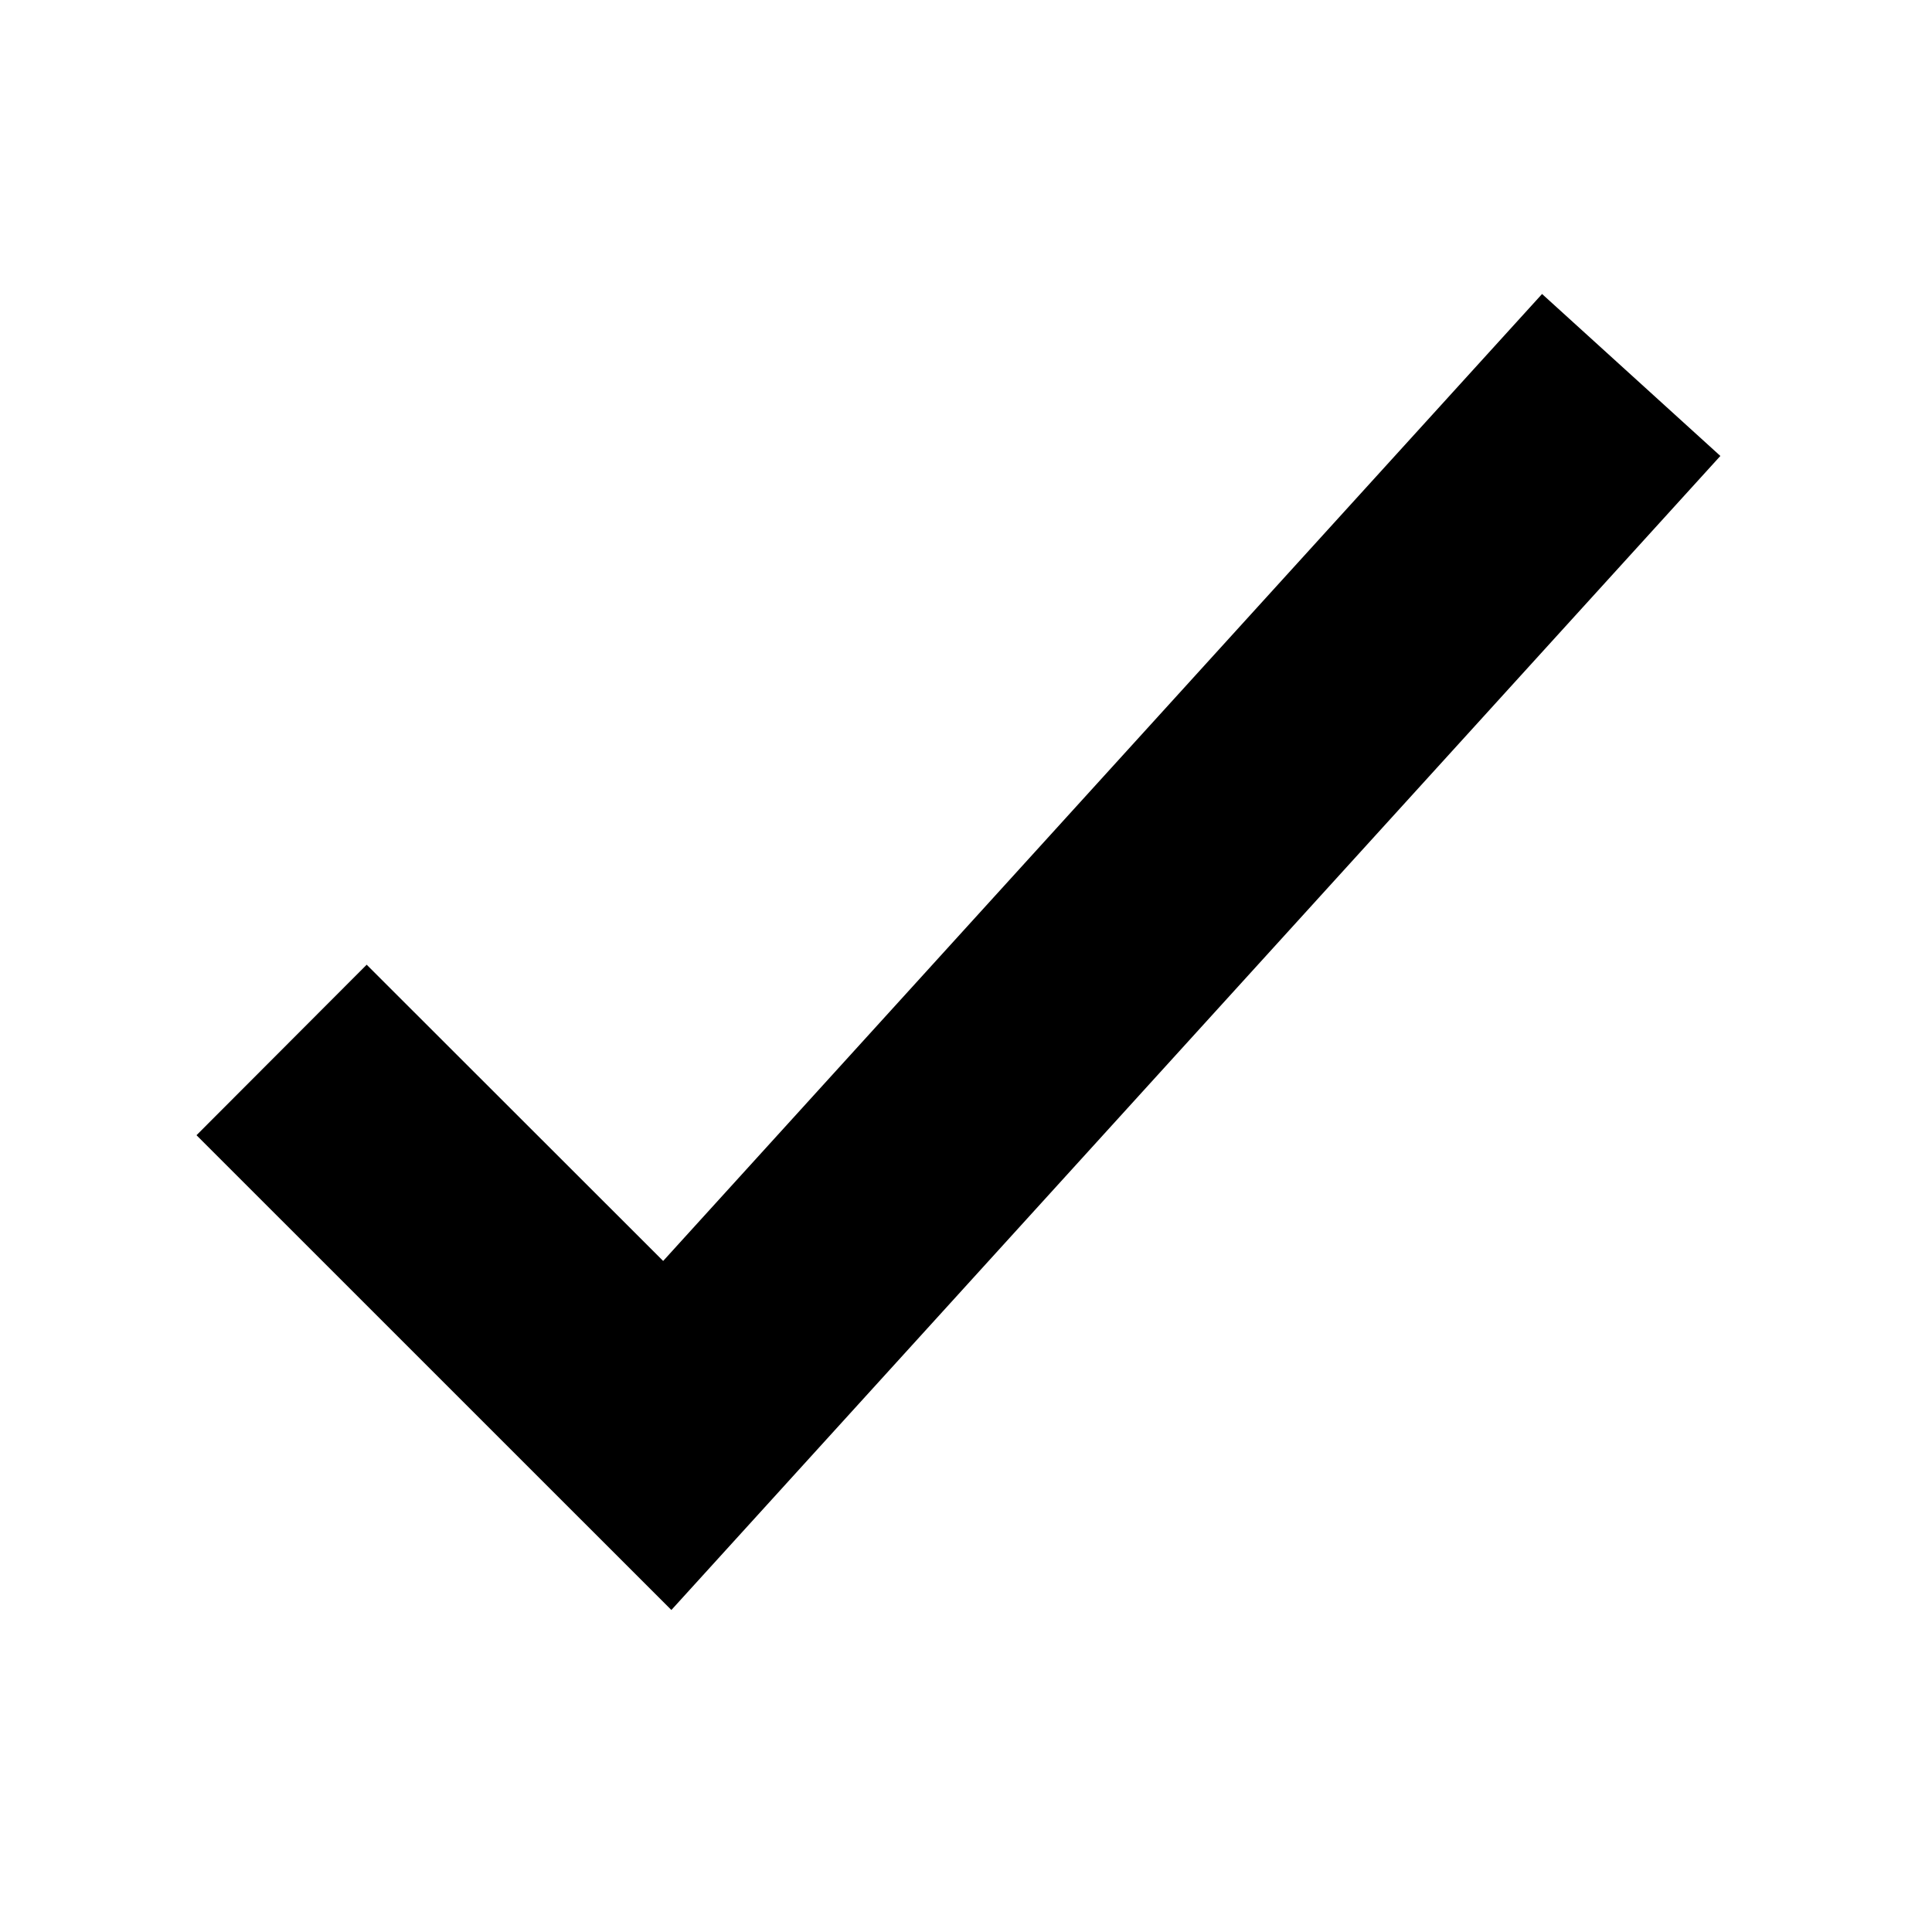 <svg xmlns="http://www.w3.org/2000/svg" width="24px" height="24px" viewBox="0 0 24 24">
<path fill="currentColor" d="M 8.34 20 L 2.441 14.102 L 4.555 11.984 L 8.238 15.664 L 19.156 3.652 L 21.371 5.664 Z M 8.34 20 "/>
</svg>